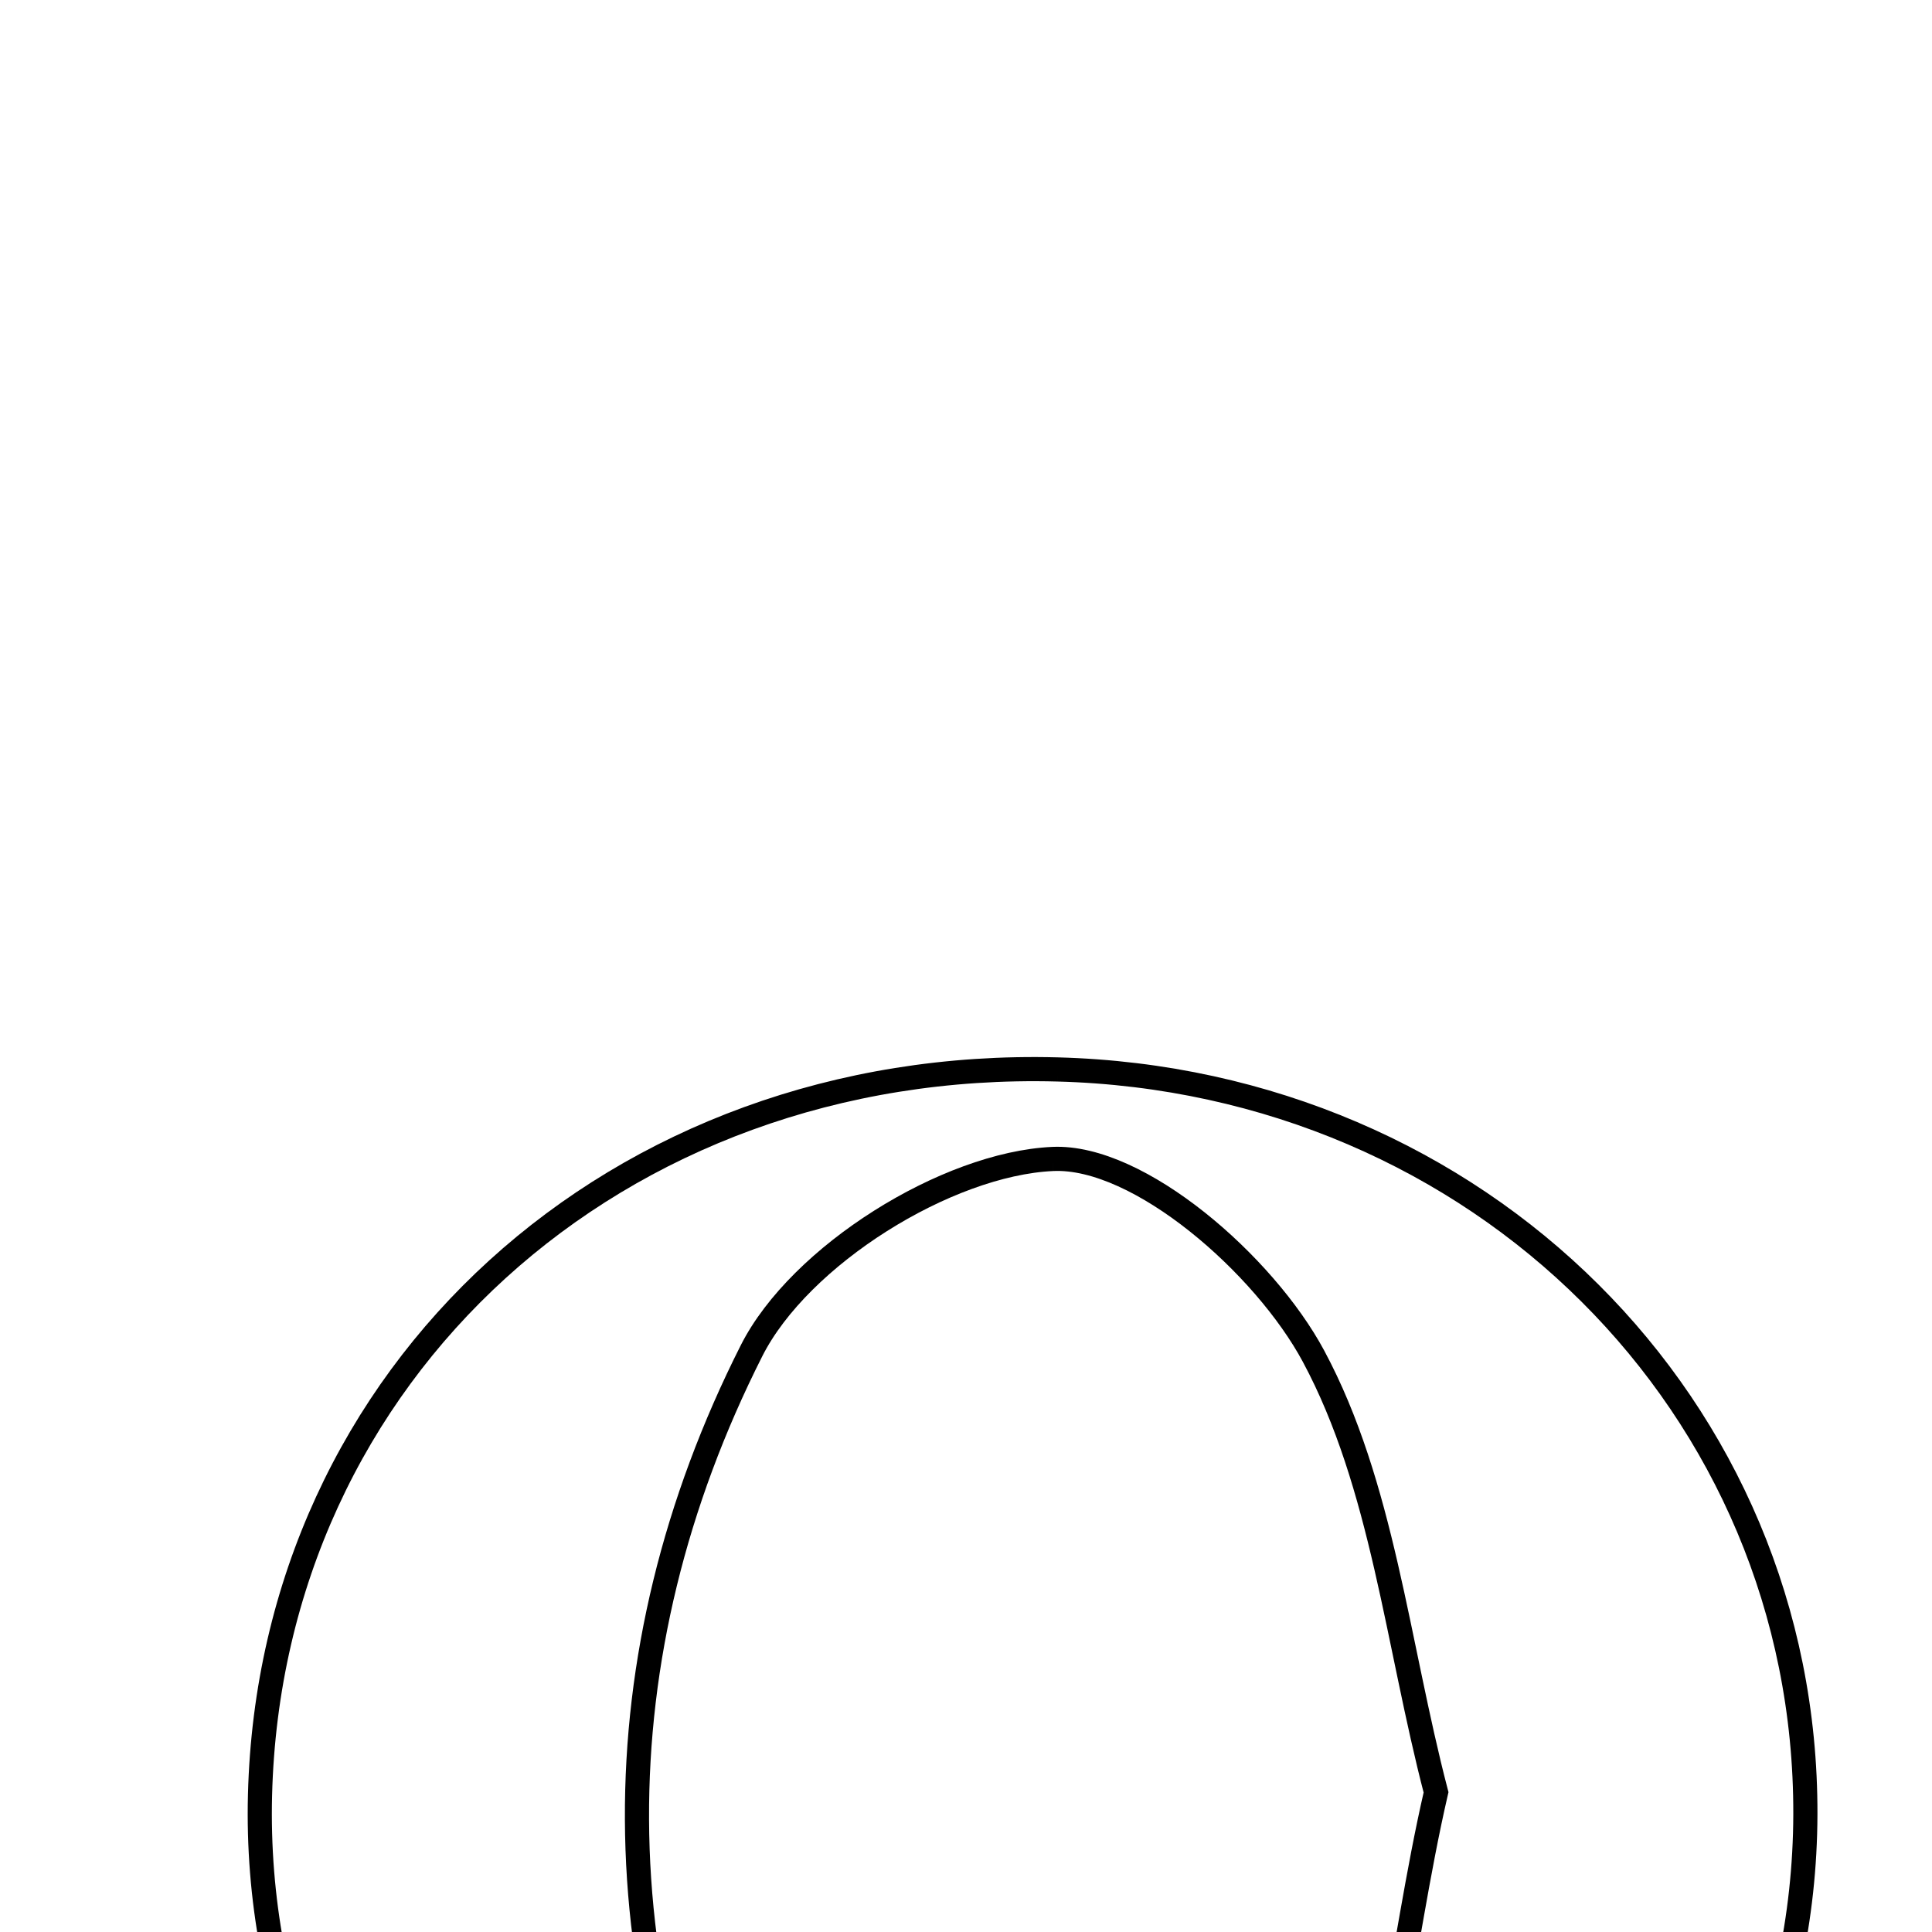 <svg xmlns="http://www.w3.org/2000/svg" viewBox="0.0 0.0 24.0 24.0" height="200px" width="200px"><path fill="none" stroke="black" stroke-width=".3" stroke-opacity="1.0"  filling="0" d="M13.137 13.285 C18.376 13.424 22.441 17.472 22.427 22.538 C22.413 27.714 18.006 31.927 12.704 31.836 C7.349 31.743 3.099 27.465 3.23 22.299 C3.363 17.048 7.658 13.139 13.137 13.285"></path>
<path fill="none" stroke="black" stroke-width=".3" stroke-opacity="1.0"  filling="0" d="M13.077 14.397 C14.15 14.347 15.709 15.713 16.317 16.847 C17.176 18.448 17.356 20.412 17.839 22.265 C17.373 24.287 17.261 26.42 16.36 28.139 C15.719 29.359 14.073 30.622 12.768 30.745 C11.7 30.847 9.991 29.548 9.407 28.431 C7.429 24.648 7.424 20.564 9.336 16.779 C9.933 15.597 11.761 14.457 13.077 14.397"></path></svg>